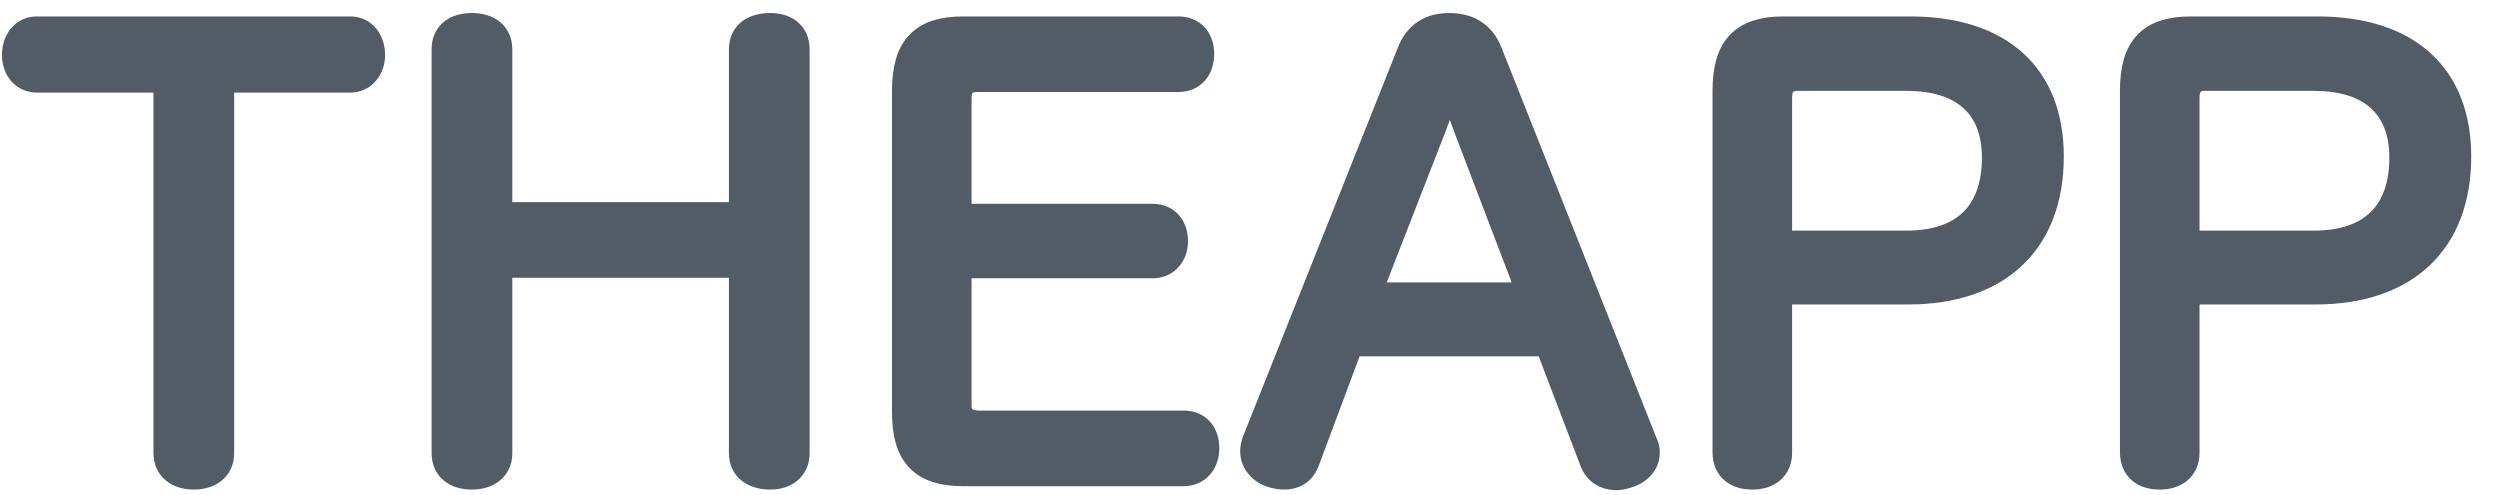 <?xml version="1.0" encoding="UTF-8"?>
<svg width="96px" height="19px" viewBox="0 0 96 19" version="1.1" xmlns="http://www.w3.org/2000/svg" xmlns:xlink="http://www.w3.org/1999/xlink">
    <!-- Generator: Sketch 42 (36781) - http://www.bohemiancoding.com/sketch -->
    <title>logo</title>
    <desc>Created with Sketch.</desc>
    <defs></defs>
    <g id="Logo" stroke="none" stroke-width="1" fill="none" fill-rule="evenodd">
        <g id="logo" stroke="#515C67" fill="#515C67">
            <path d="M6.393,3.056 L6.393,17.403 C6.393,17.994 6.852,18.3 7.443,18.3 C8.033,18.3 8.492,17.994 8.492,17.403 L8.492,3.056 L13.457,3.056 C13.96,3.056 14.288,2.618 14.288,2.115 C14.288,1.591 13.982,1.131 13.457,1.131 L1.406,1.131 C0.881,1.131 0.575,1.591 0.575,2.115 C0.575,2.618 0.881,3.056 1.428,3.056 L6.393,3.056 Z M28.49,8.261 L19.173,8.261 L19.173,1.897 C19.173,1.284 18.713,1 18.123,1 C17.51,1 17.073,1.284 17.073,1.897 L17.073,17.403 C17.073,17.994 17.51,18.3 18.123,18.3 C18.713,18.3 19.173,17.994 19.173,17.403 L19.173,10.164 L28.49,10.164 L28.49,17.403 C28.49,17.994 28.949,18.3 29.583,18.3 C30.152,18.3 30.589,17.994 30.589,17.403 L30.589,1.897 C30.589,1.284 30.152,1 29.583,1 C28.949,1 28.49,1.284 28.49,1.897 L28.49,8.261 Z M36.808,10.186 L44.266,10.186 C44.791,10.186 45.119,9.77 45.119,9.267 C45.119,8.721 44.813,8.327 44.266,8.327 L36.808,8.327 L36.808,3.8 C36.808,3.275 37.027,3.034 37.552,3.034 L45.25,3.034 C45.819,3.034 46.125,2.618 46.125,2.072 C46.125,1.525 45.819,1.131 45.25,1.131 L36.983,1.131 C35.43,1.131 34.752,1.809 34.752,3.493 L34.752,15.829 C34.752,17.491 35.43,18.169 36.983,18.169 L45.447,18.169 C46.016,18.169 46.322,17.731 46.322,17.207 C46.322,16.66 46.016,16.266 45.447,16.266 L37.617,16.266 C37.136,16.266 36.808,16.069 36.808,15.566 L36.808,10.186 Z M51.863,13.182 L50.179,17.688 C50.025,18.125 49.697,18.3 49.326,18.3 C49.172,18.3 49.041,18.278 48.888,18.235 C48.451,18.125 48.123,17.753 48.123,17.338 C48.123,17.207 48.145,17.097 48.188,16.966 L54.137,2.028 C54.422,1.284 54.968,1 55.646,1 C56.346,1 56.915,1.284 57.199,2.028 L63.148,17.01 C63.214,17.141 63.236,17.25 63.236,17.382 C63.236,17.819 62.886,18.147 62.448,18.256 C62.317,18.3 62.186,18.322 62.055,18.322 C61.661,18.322 61.311,18.125 61.158,17.71 L59.43,13.182 L51.863,13.182 Z M52.519,11.345 L58.774,11.345 L56.346,4.981 C56.106,4.346 55.865,3.646 55.668,2.903 C55.471,3.646 55.253,4.346 54.99,5.002 L52.519,11.345 Z M68.317,11.192 L68.317,17.382 C68.317,17.994 67.88,18.3 67.289,18.3 C66.677,18.3 66.261,17.994 66.261,17.36 L66.261,3.493 C66.261,1.809 66.939,1.131 68.492,1.131 L73.347,1.131 C76.803,1.131 78.75,2.903 78.75,6.009 C78.75,9.289 76.737,11.192 73.26,11.192 L68.317,11.192 Z M68.317,9.355 L73.216,9.355 C75.425,9.355 76.606,8.174 76.606,6.052 C76.606,4.084 75.403,2.99 73.216,2.99 L69.017,2.99 C68.536,2.99 68.317,3.275 68.317,3.756 L68.317,9.355 Z M83.962,11.192 L83.962,17.382 C83.962,17.994 83.525,18.3 82.934,18.3 C82.322,18.3 81.906,17.994 81.906,17.36 L81.906,3.493 C81.906,1.809 82.584,1.131 84.137,1.131 L88.992,1.131 C92.448,1.131 94.395,2.903 94.395,6.009 C94.395,9.289 92.382,11.192 88.905,11.192 L83.962,11.192 Z M83.962,9.355 L88.861,9.355 C91.07,9.355 92.251,8.174 92.251,6.052 C92.251,4.084 91.048,2.99 88.861,2.99 L84.662,2.99 C84.181,2.99 83.962,3.275 83.962,3.756 L83.962,9.355 Z" id="THEAPP"></path>
        </g>
    </g>
</svg>